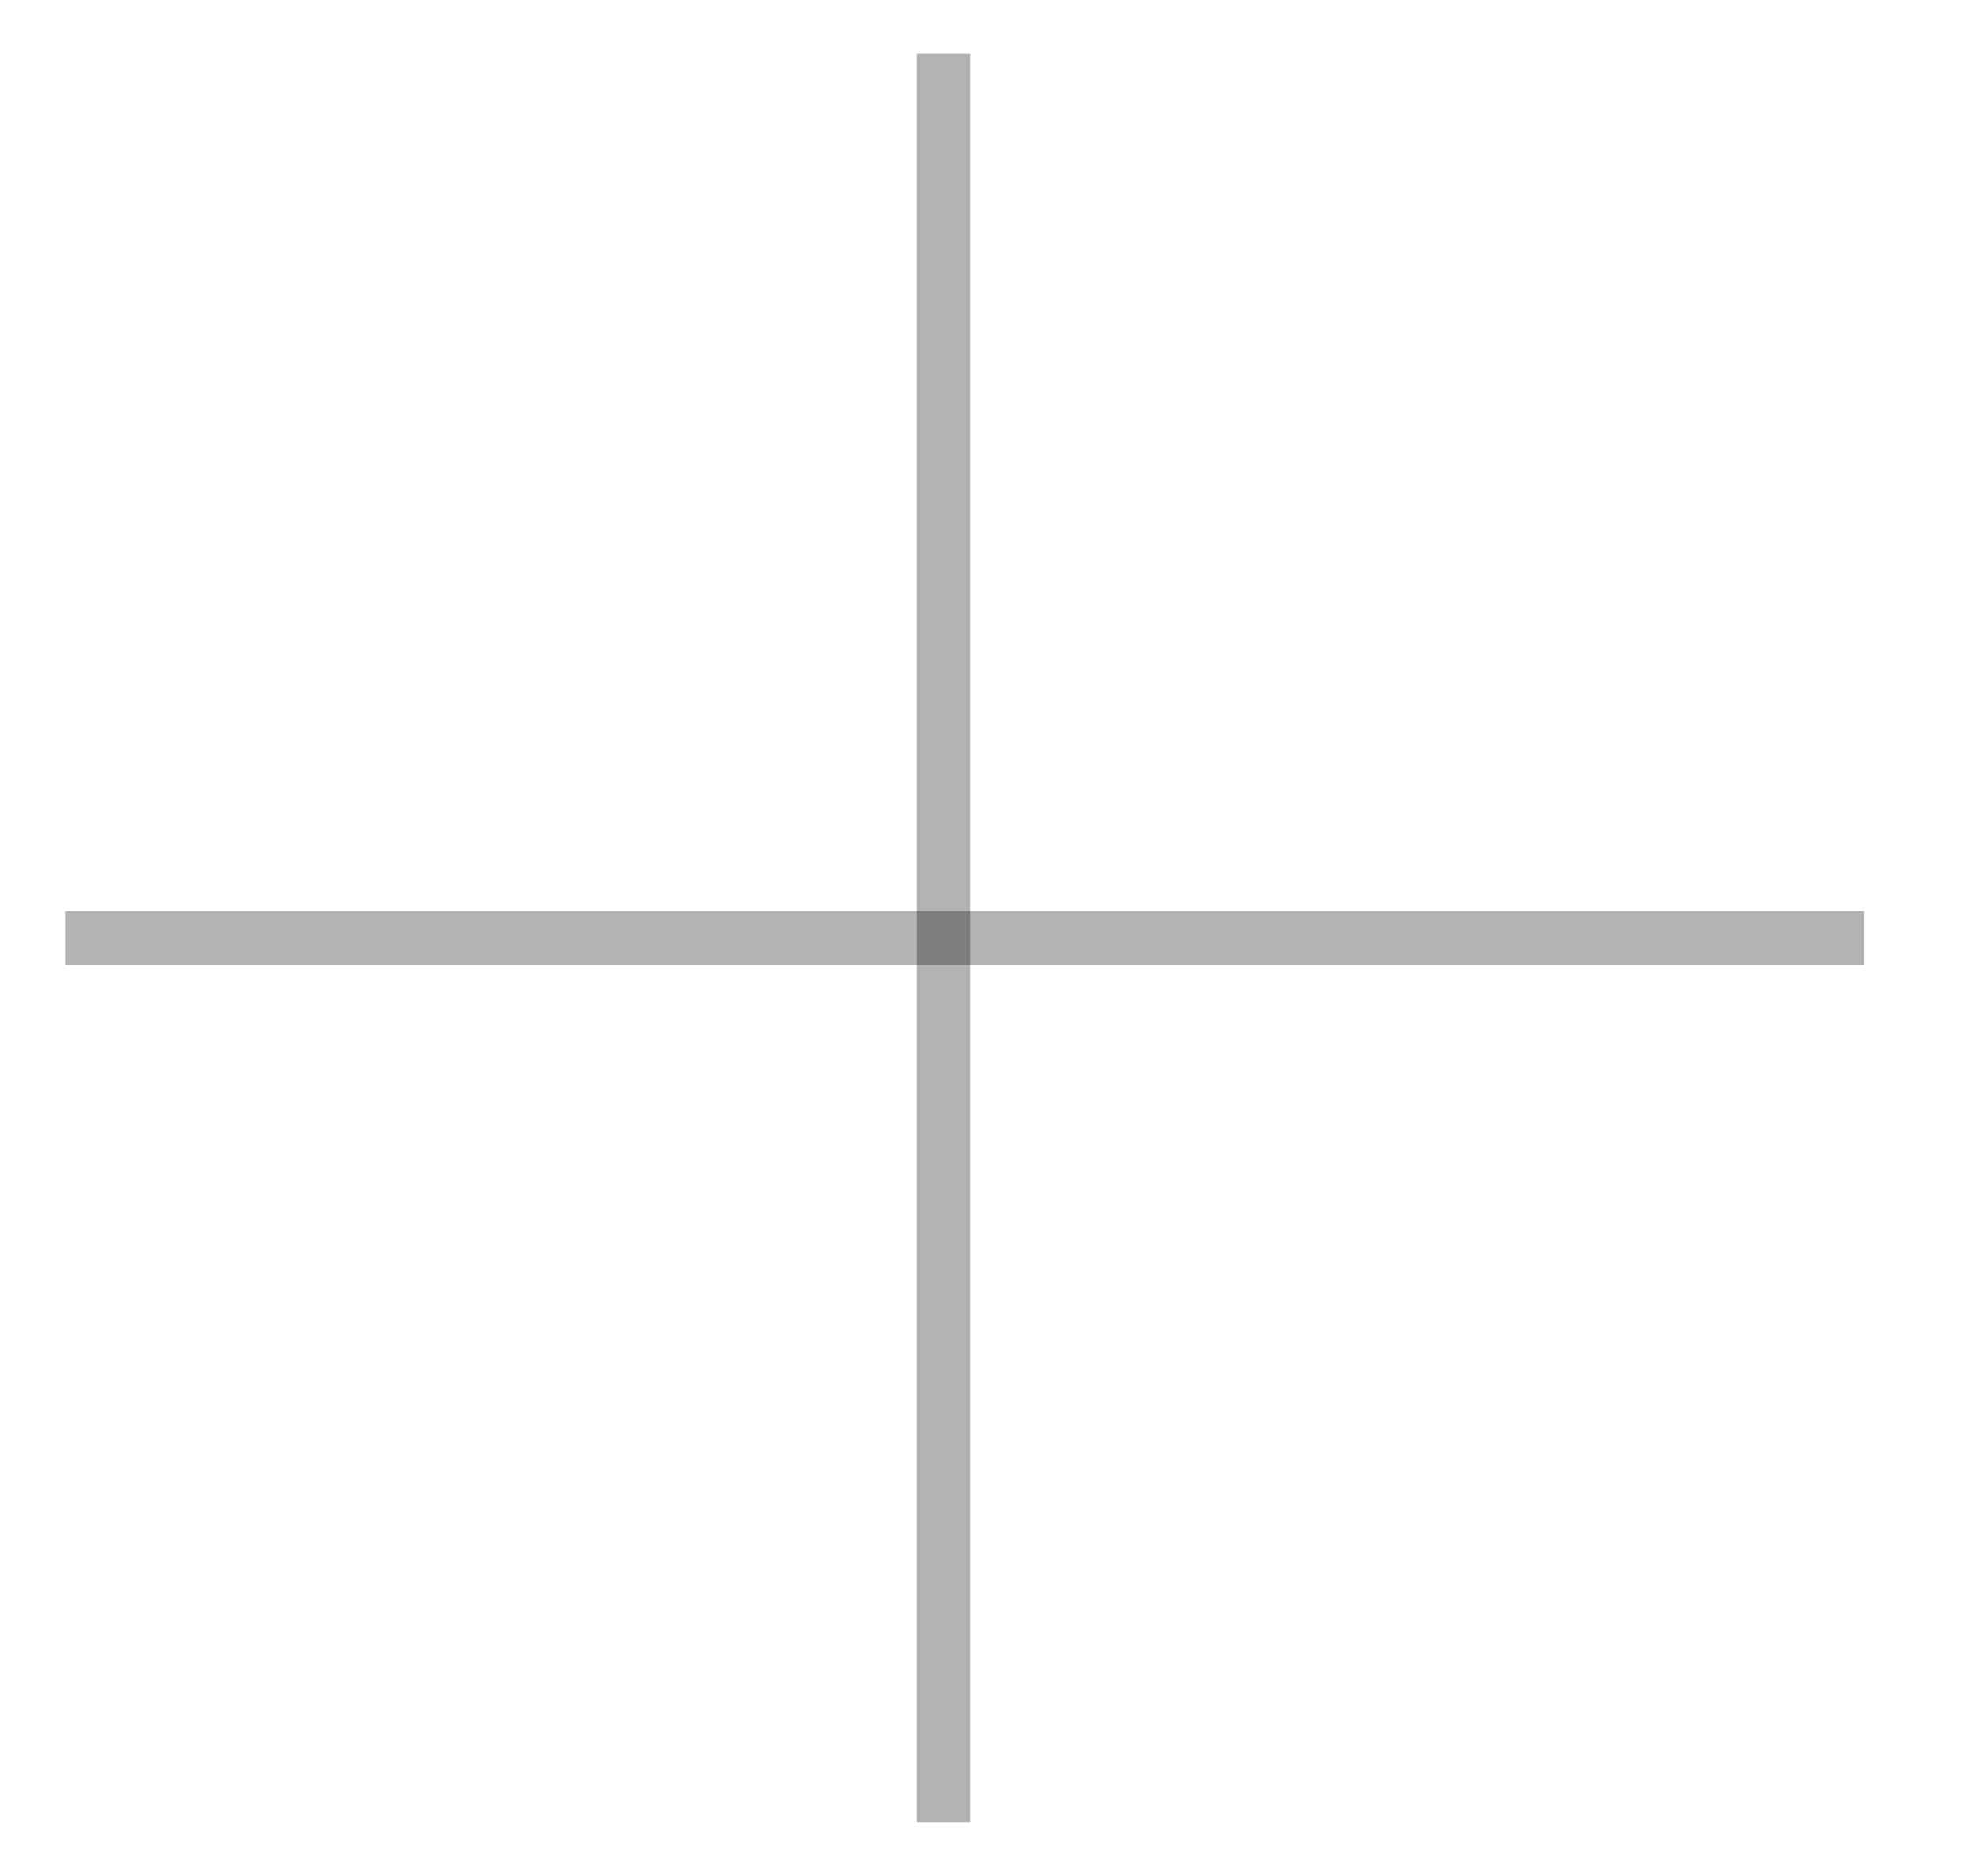 <svg width="37px" height="35px" viewBox="-1 -1 37 35" version="1.1" xmlns="http://www.w3.org/2000/svg">
    <path d="M0.218,16.5 L33.782,16.5" id="Line" stroke="rgba(0,0,0,.3)" strokeWidth="2" strokeLinecap="square" fill="none"></path>
    <path d="M16.605,0 L16.605,33" id="Line" stroke="rgba(0,0,0,.3)" strokeWidth="2" strokeLinecap="square" fill="none"></path>
</svg>
